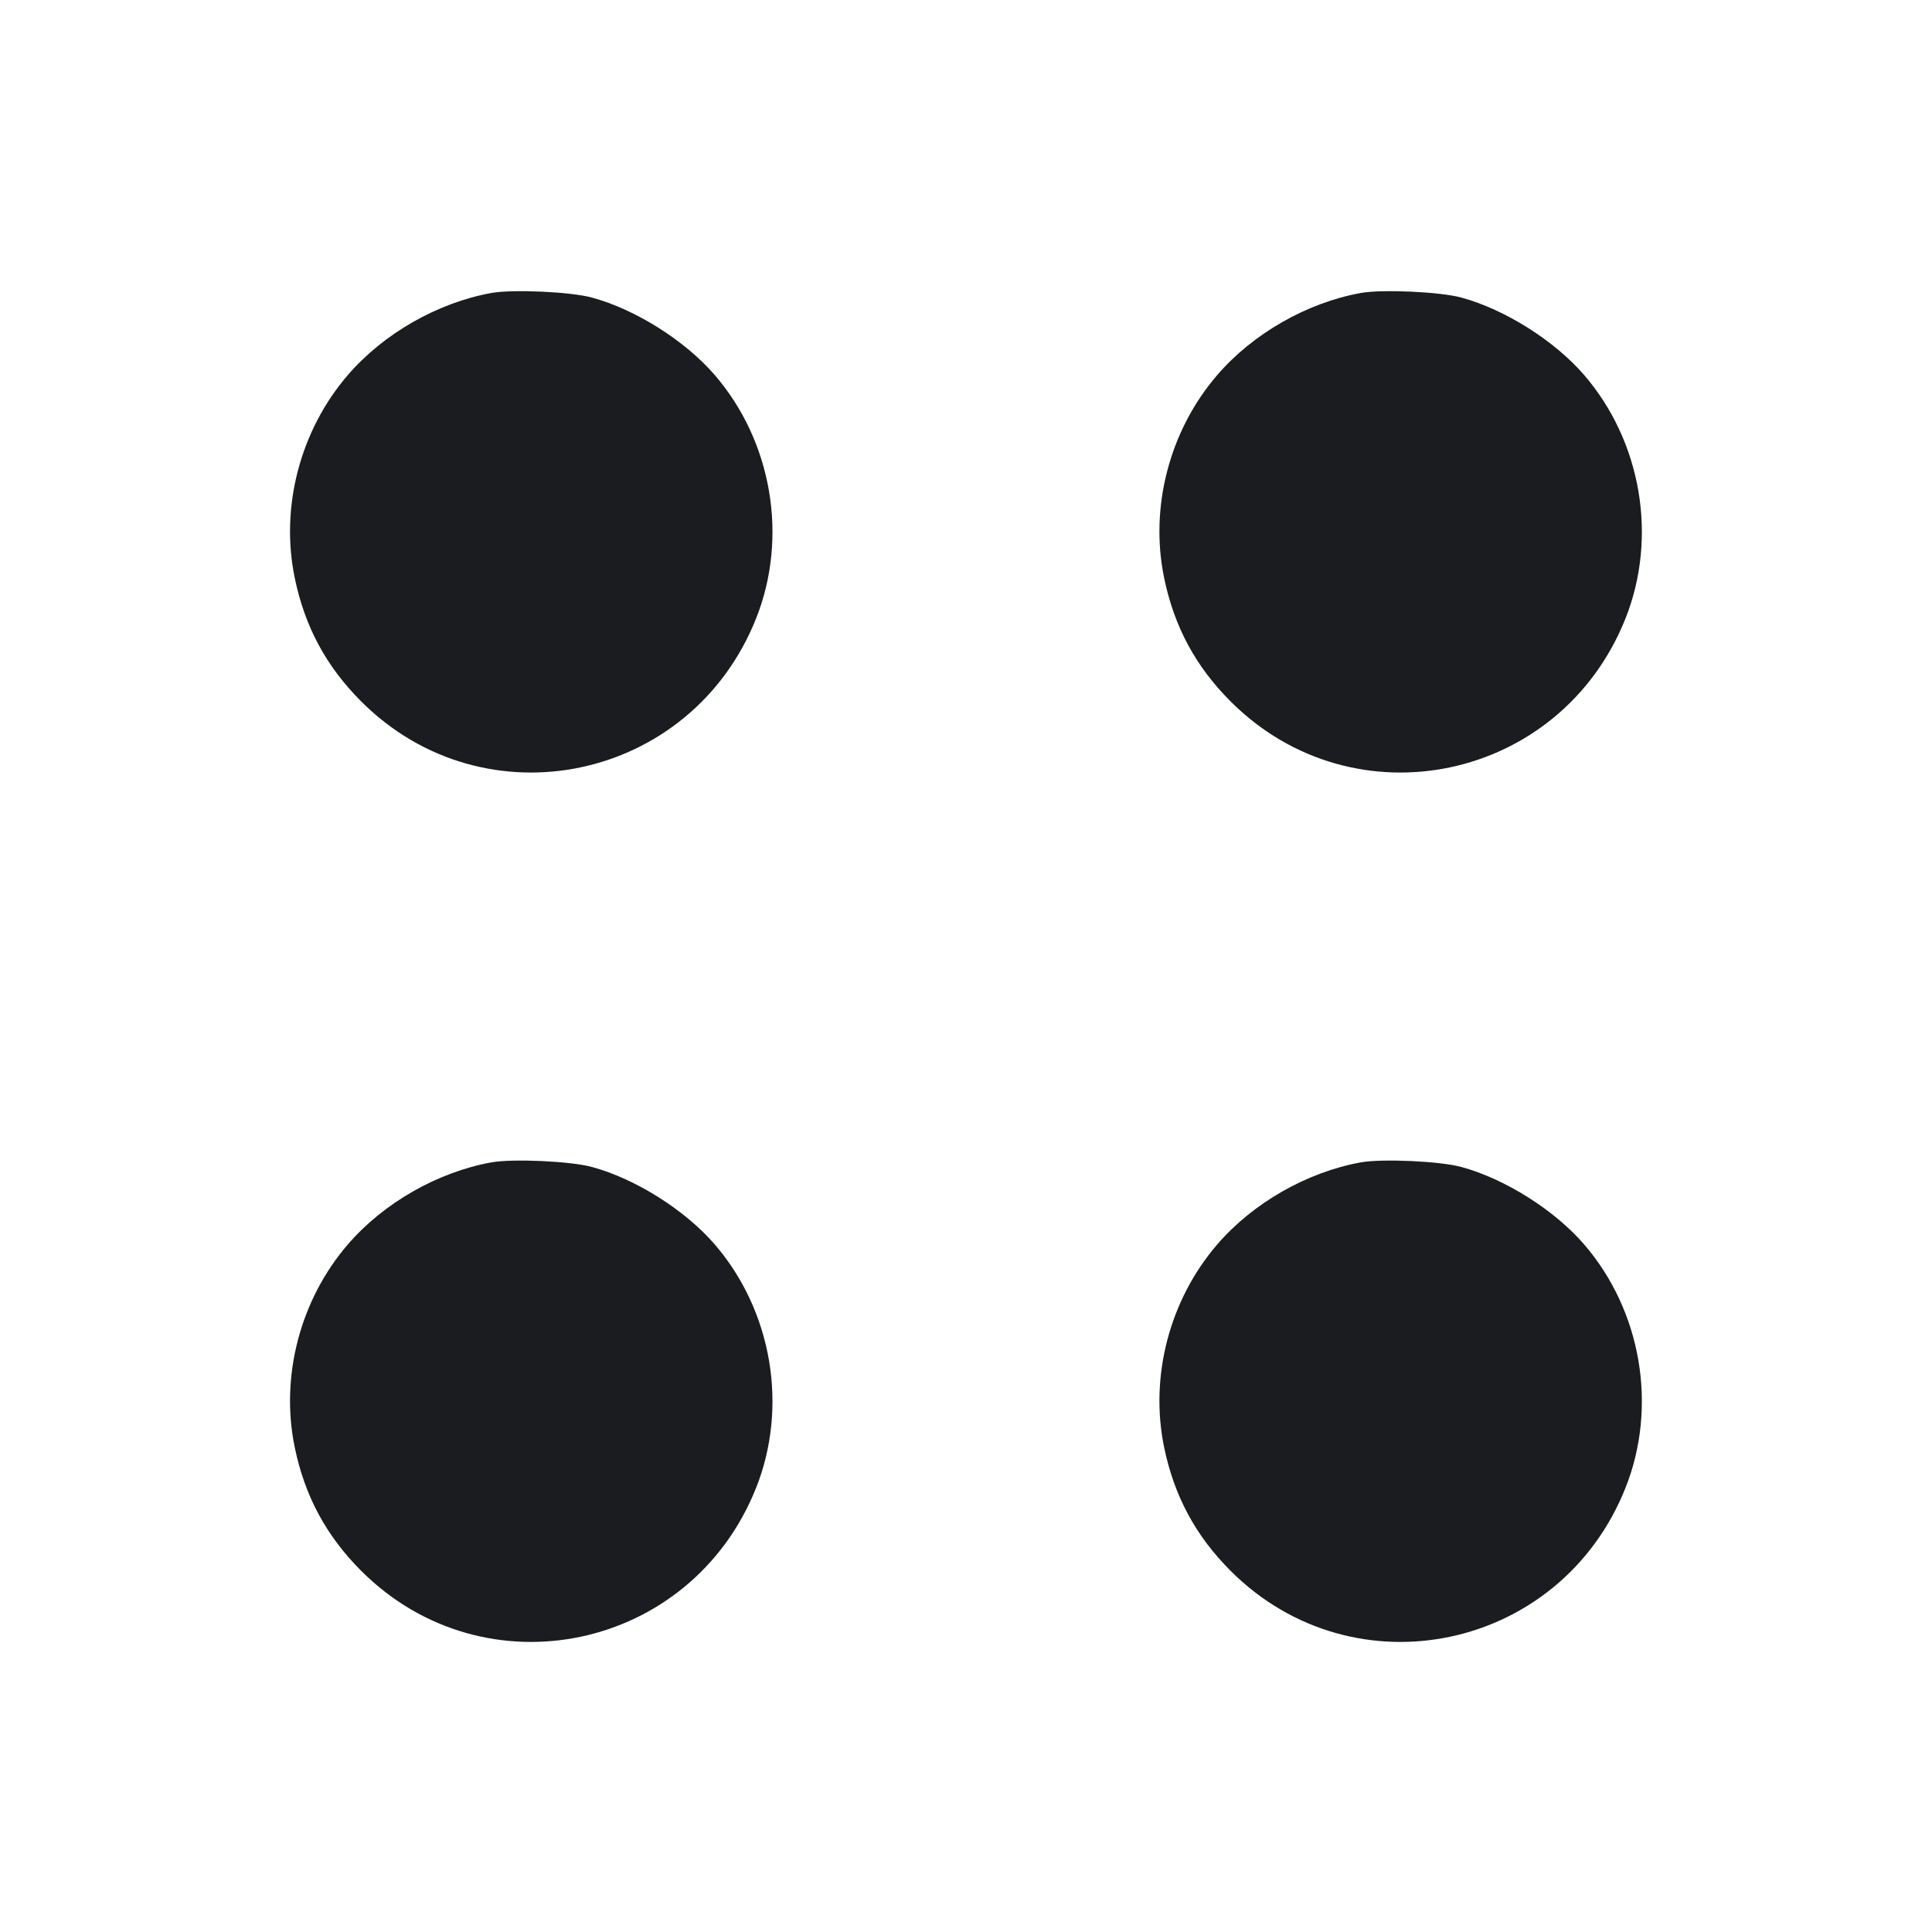 <svg width="20" height="20" viewBox="0 0 20 20" fill="none" xmlns="http://www.w3.org/2000/svg"><path d="M5.086 3.033 C 4.529 3.134,3.971 3.453,3.602 3.881 C 3.108 4.453,2.899 5.248,3.051 5.982 C 3.155 6.487,3.377 6.899,3.739 7.261 C 5.017 8.540,7.157 8.089,7.828 6.400 C 8.161 5.560,7.992 4.569,7.398 3.881 C 7.092 3.527,6.581 3.204,6.130 3.081 C 5.909 3.020,5.308 2.993,5.086 3.033 M14.086 3.033 C 13.529 3.134,12.971 3.453,12.602 3.881 C 12.108 4.453,11.899 5.248,12.051 5.982 C 12.155 6.487,12.377 6.899,12.739 7.261 C 14.017 8.540,16.157 8.089,16.828 6.400 C 17.161 5.560,16.992 4.569,16.398 3.881 C 16.092 3.527,15.581 3.204,15.130 3.081 C 14.909 3.020,14.308 2.993,14.086 3.033 M5.086 12.033 C 4.529 12.134,3.971 12.453,3.602 12.881 C 3.108 13.453,2.899 14.248,3.051 14.982 C 3.155 15.487,3.377 15.899,3.739 16.261 C 5.017 17.540,7.157 17.089,7.828 15.400 C 8.161 14.560,7.992 13.569,7.398 12.881 C 7.092 12.527,6.581 12.204,6.130 12.081 C 5.909 12.020,5.308 11.993,5.086 12.033 M14.086 12.033 C 13.529 12.134,12.971 12.453,12.602 12.881 C 12.108 13.453,11.899 14.248,12.051 14.982 C 12.155 15.487,12.377 15.899,12.739 16.261 C 14.017 17.540,16.157 17.089,16.828 15.400 C 17.161 14.560,16.992 13.569,16.398 12.881 C 16.092 12.527,15.581 12.204,15.130 12.081 C 14.909 12.020,14.308 11.993,14.086 12.033 " fill="#1A1C1F" stroke="none" fill-rule="evenodd"></path></svg>